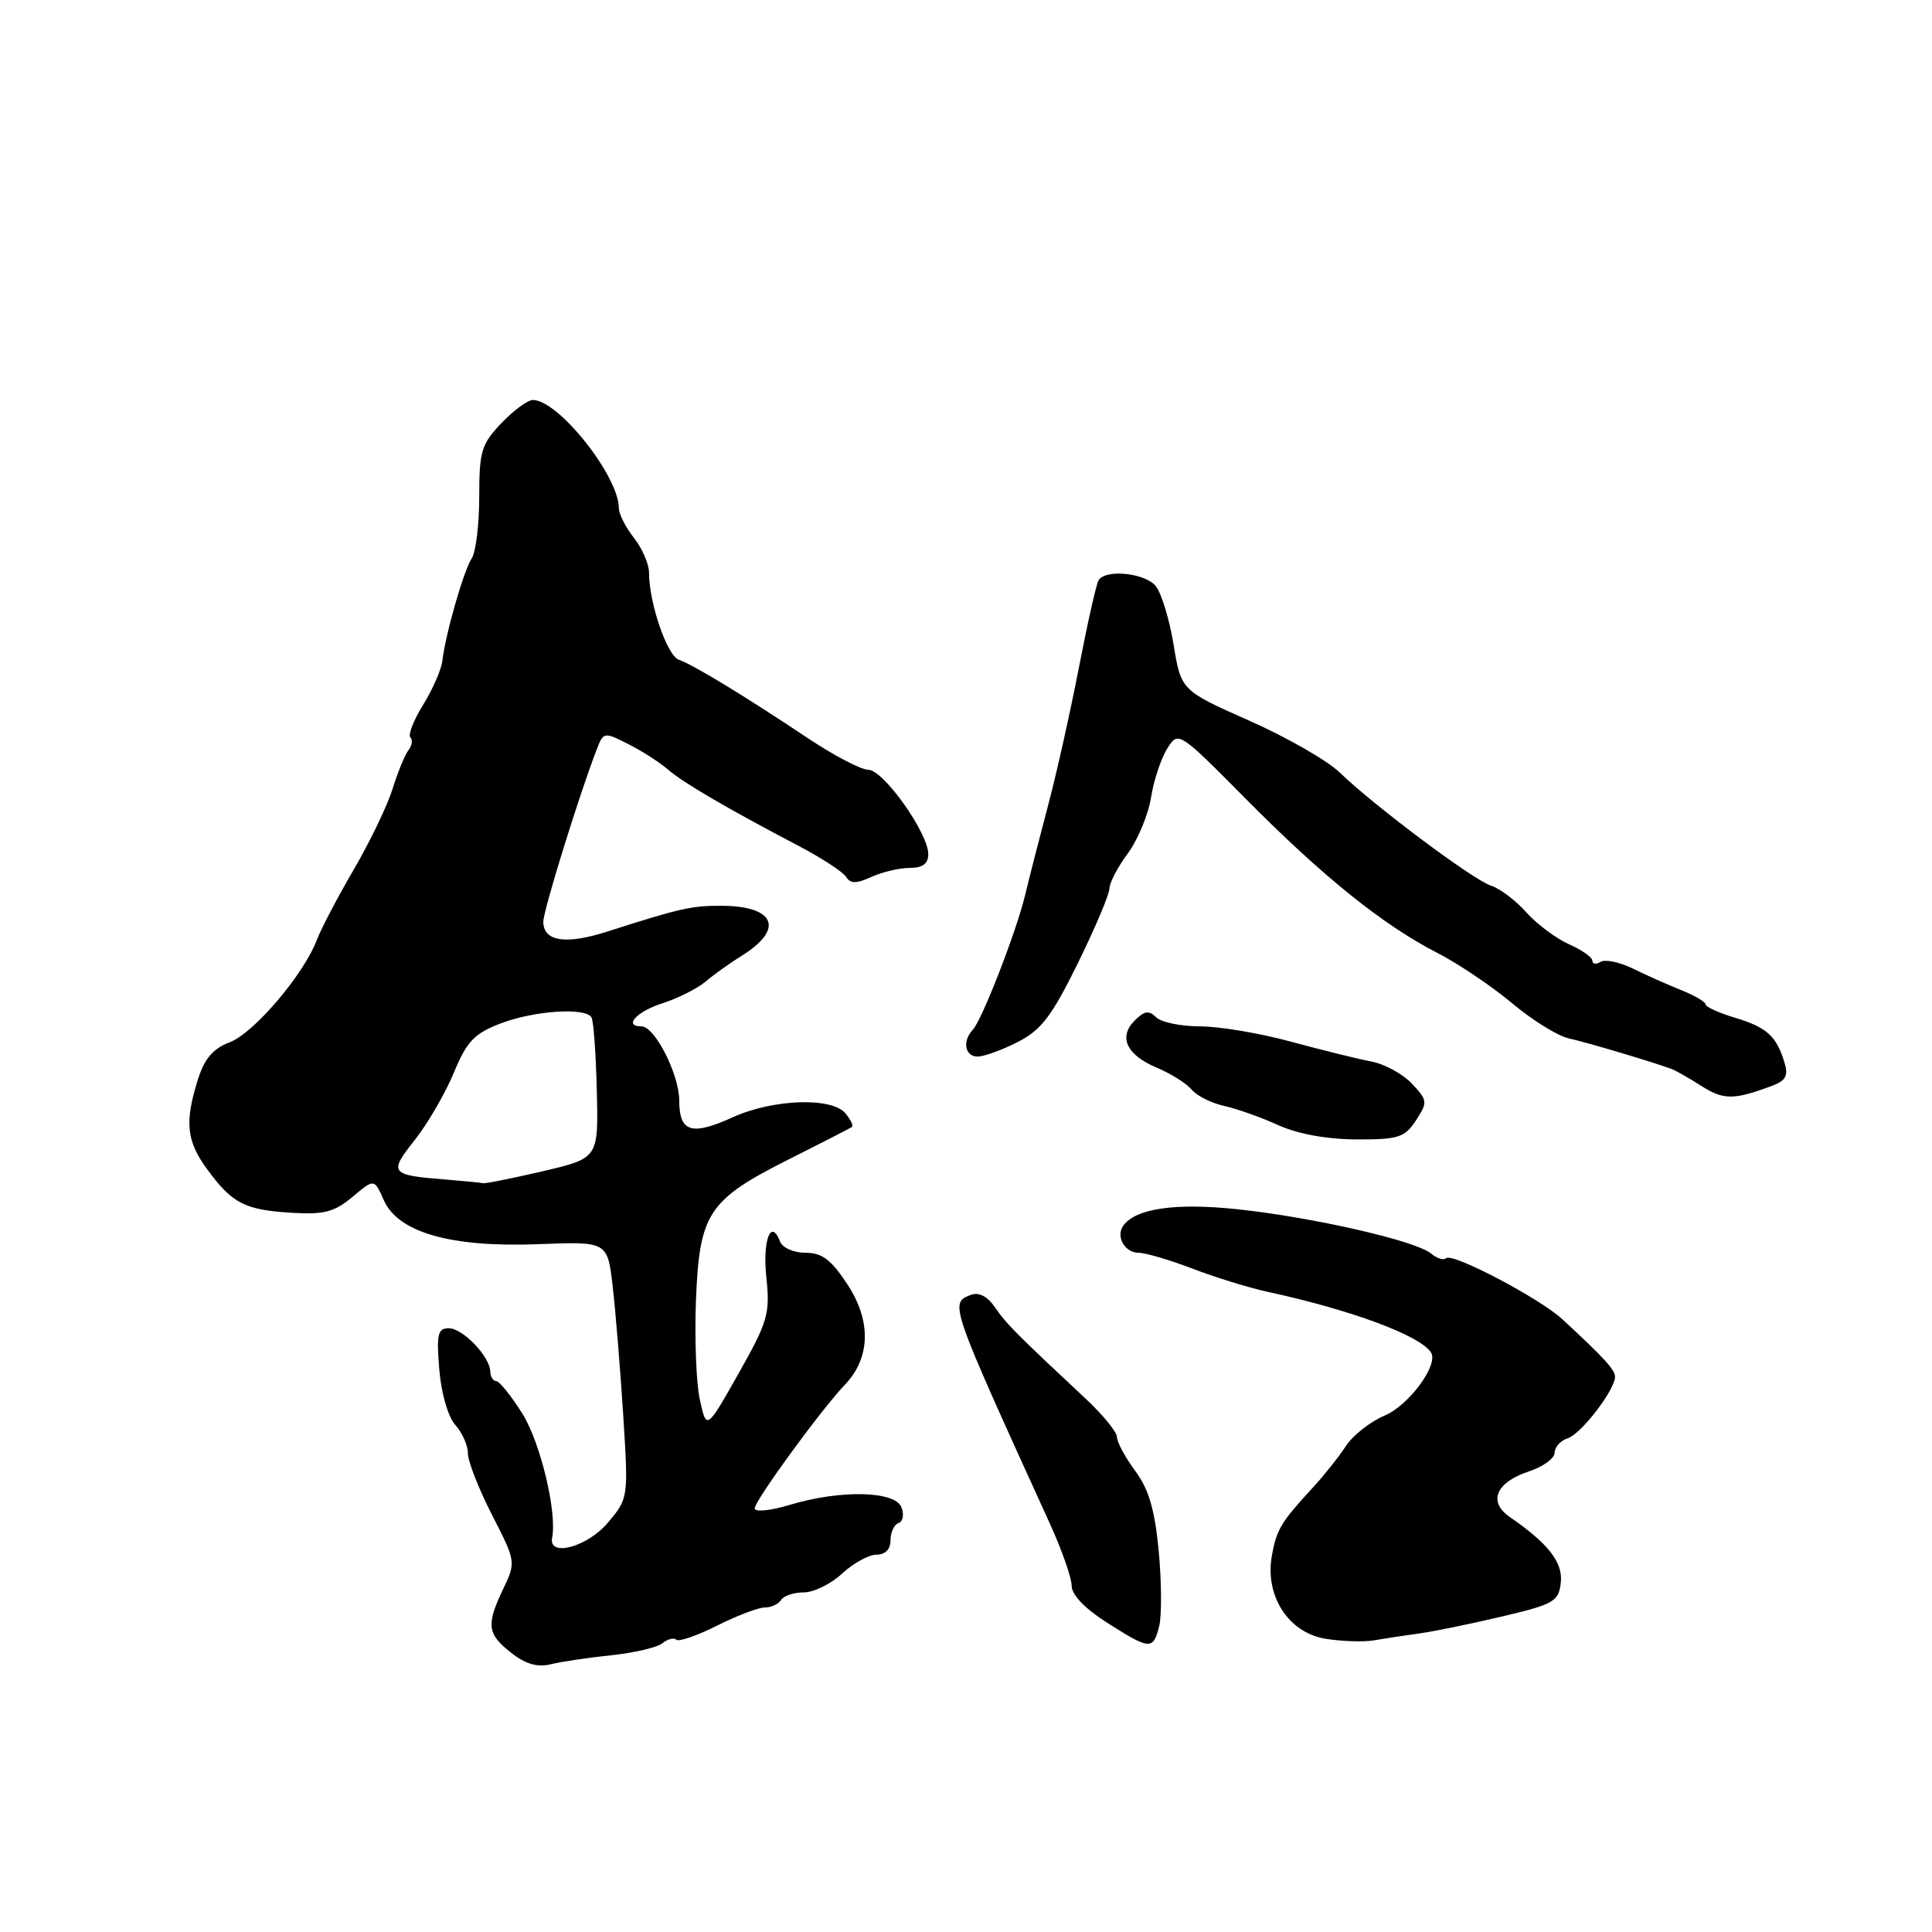 <?xml version="1.0" encoding="UTF-8" standalone="no"?>
<!DOCTYPE svg PUBLIC "-//W3C//DTD SVG 1.1//EN" "http://www.w3.org/Graphics/SVG/1.1/DTD/svg11.dtd" >
<svg xmlns="http://www.w3.org/2000/svg" xmlns:xlink="http://www.w3.org/1999/xlink" version="1.1" viewBox="0 0 256 256">
 <g >
 <path fill="currentColor"
d=" M 81.00 219.33 C 84.03 219.01 87.07 218.30 87.77 217.74 C 88.47 217.17 89.30 216.97 89.61 217.27 C 89.92 217.58 92.33 216.75 94.98 215.42 C 97.63 214.09 100.49 213.00 101.34 213.00 C 102.19 213.00 103.16 212.55 103.50 212.00 C 103.84 211.45 105.19 211.00 106.51 211.00 C 107.82 211.00 110.11 209.88 111.59 208.50 C 113.08 207.12 115.13 206.00 116.15 206.00 C 117.31 206.00 118.00 205.28 118.00 204.08 C 118.00 203.03 118.48 202.01 119.06 201.81 C 119.64 201.62 119.82 200.68 119.45 199.73 C 118.61 197.54 111.38 197.38 104.66 199.40 C 102.09 200.18 100.00 200.38 100.00 199.87 C 100.00 198.85 108.82 186.76 111.94 183.50 C 115.34 179.95 115.48 175.08 112.33 170.25 C 110.15 166.92 108.95 166.00 106.75 166.00 C 105.18 166.00 103.68 165.34 103.36 164.51 C 102.15 161.36 101.02 164.35 101.55 169.31 C 102.05 174.06 101.74 175.14 97.86 182.00 C 93.62 189.50 93.62 189.50 92.74 185.50 C 92.25 183.30 92.02 177.34 92.22 172.26 C 92.68 160.73 93.84 158.99 104.58 153.59 C 108.94 151.40 112.68 149.48 112.89 149.33 C 113.11 149.17 112.72 148.36 112.02 147.52 C 110.21 145.35 102.42 145.62 97.06 148.06 C 91.60 150.53 90.00 150.02 90.00 145.78 C 89.99 142.35 86.76 136.00 85.01 136.00 C 82.57 136.00 84.32 134.05 87.75 132.95 C 89.81 132.29 92.40 130.99 93.50 130.06 C 94.60 129.13 96.76 127.58 98.30 126.63 C 103.98 123.10 102.72 120.04 95.57 120.02 C 91.66 120.00 90.06 120.36 80.43 123.45 C 74.95 125.20 72.01 124.75 71.99 122.14 C 71.98 120.68 76.79 105.17 79.10 99.22 C 79.96 97.00 80.07 96.98 83.24 98.59 C 85.03 99.49 87.40 101.01 88.50 101.96 C 90.55 103.73 96.31 107.10 105.94 112.15 C 108.94 113.73 111.72 115.55 112.12 116.20 C 112.69 117.11 113.46 117.11 115.48 116.19 C 116.92 115.54 119.20 115.00 120.55 115.00 C 122.26 115.00 123.00 114.45 123.00 113.17 C 123.00 110.38 117.05 102.00 115.06 102.00 C 114.10 102.00 110.45 100.09 106.95 97.75 C 98.65 92.21 91.89 88.10 89.94 87.41 C 88.39 86.87 86.00 79.88 86.00 75.89 C 86.00 74.75 85.10 72.67 84.00 71.27 C 82.90 69.87 82.00 68.10 82.00 67.33 C 82.00 63.08 73.99 53.00 70.61 53.00 C 69.93 53.00 68.05 54.38 66.44 56.07 C 63.79 58.84 63.50 59.79 63.50 65.82 C 63.50 69.49 63.05 73.17 62.50 74.00 C 61.45 75.58 59.02 84.04 58.61 87.59 C 58.47 88.74 57.33 91.35 56.07 93.39 C 54.80 95.43 54.04 97.38 54.38 97.71 C 54.71 98.04 54.60 98.81 54.12 99.41 C 53.65 100.01 52.71 102.30 52.03 104.50 C 51.35 106.70 49.04 111.50 46.91 115.16 C 44.77 118.82 42.56 123.03 41.99 124.53 C 40.24 129.14 33.65 136.88 30.45 138.10 C 28.21 138.95 27.09 140.27 26.20 143.11 C 24.44 148.77 24.71 151.22 27.52 155.03 C 30.81 159.49 32.45 160.32 38.67 160.70 C 42.95 160.96 44.33 160.59 46.71 158.59 C 49.59 156.17 49.59 156.17 50.85 159.02 C 52.75 163.32 59.74 165.31 71.33 164.86 C 80.50 164.50 80.50 164.50 81.19 170.50 C 81.57 173.80 82.19 181.45 82.58 187.51 C 83.27 198.49 83.27 198.53 80.55 201.76 C 77.83 204.99 72.64 206.39 73.16 203.75 C 73.83 200.35 71.59 191.06 69.18 187.25 C 67.71 184.92 66.16 183.00 65.75 183.00 C 65.34 183.00 64.99 182.44 64.97 181.75 C 64.91 179.74 61.33 176.00 59.47 176.00 C 58.00 176.00 57.82 176.80 58.21 181.48 C 58.47 184.64 59.37 187.75 60.33 188.81 C 61.25 189.83 62.00 191.52 62.00 192.58 C 62.00 193.64 63.44 197.30 65.19 200.73 C 68.36 206.90 68.37 207.00 66.69 210.51 C 64.40 215.32 64.54 216.50 67.73 219.00 C 69.63 220.50 71.22 220.96 72.98 220.52 C 74.36 220.18 77.97 219.64 81.00 219.33 Z  M 153.60 215.47 C 153.94 214.08 153.92 209.62 153.54 205.56 C 153.02 200.06 152.23 197.34 150.42 194.90 C 149.09 193.09 148.00 191.07 148.00 190.41 C 148.00 189.75 146.14 187.47 143.87 185.35 C 134.69 176.77 133.33 175.41 131.84 173.23 C 130.83 171.76 129.70 171.18 128.64 171.58 C 125.80 172.67 125.79 172.64 139.10 201.86 C 140.70 205.36 142.00 209.08 142.00 210.13 C 142.00 211.32 143.78 213.17 146.70 215.02 C 152.40 218.64 152.79 218.67 153.60 215.47 Z  M 188.00 216.45 C 189.93 216.19 194.88 215.17 199.00 214.20 C 205.88 212.58 206.53 212.21 206.81 209.74 C 207.13 207.04 205.19 204.55 200.04 201.00 C 197.13 198.99 198.22 196.41 202.59 194.97 C 204.46 194.35 206.00 193.24 206.00 192.49 C 206.00 191.74 206.79 190.88 207.75 190.57 C 209.53 189.99 214.00 184.16 214.00 182.42 C 214.00 181.50 212.49 179.85 207.01 174.80 C 203.99 172.01 192.40 165.93 191.61 166.72 C 191.30 167.03 190.40 166.75 189.61 166.09 C 187.57 164.40 173.89 161.28 163.95 160.23 C 155.76 159.36 150.49 160.12 148.84 162.41 C 147.81 163.83 149.04 166.00 150.87 166.00 C 151.78 166.00 155.00 166.95 158.01 168.10 C 161.03 169.26 165.53 170.65 168.00 171.18 C 179.10 173.59 188.18 176.96 189.62 179.22 C 190.65 180.84 186.67 186.24 183.45 187.58 C 181.58 188.37 179.27 190.18 178.33 191.62 C 177.39 193.05 175.47 195.47 174.06 197.00 C 169.74 201.68 169.15 202.65 168.53 206.14 C 167.57 211.45 170.72 216.33 175.61 217.14 C 177.75 217.49 180.62 217.59 182.00 217.36 C 183.38 217.12 186.07 216.72 188.00 216.45 Z  M 187.62 148.46 C 189.20 146.05 189.17 145.81 187.08 143.58 C 185.87 142.30 183.44 140.98 181.69 140.65 C 179.94 140.32 175.16 139.14 171.07 138.03 C 166.98 136.91 161.56 136.00 159.02 136.00 C 156.48 136.00 153.86 135.46 153.19 134.79 C 152.25 133.85 151.63 133.94 150.36 135.22 C 148.15 137.42 149.27 139.80 153.32 141.49 C 155.15 142.26 157.22 143.56 157.90 144.38 C 158.58 145.20 160.52 146.17 162.20 146.54 C 163.89 146.91 167.12 148.06 169.38 149.09 C 171.97 150.26 175.82 150.96 179.73 150.98 C 185.30 151.00 186.13 150.73 187.62 148.46 Z  M 234.82 143.87 C 236.65 143.18 236.99 142.52 236.44 140.75 C 235.38 137.27 234.08 136.11 229.88 134.85 C 227.75 134.21 226.00 133.41 226.00 133.09 C 226.00 132.76 224.54 131.90 222.75 131.19 C 220.96 130.47 218.08 129.19 216.34 128.33 C 214.59 127.48 212.68 127.08 212.09 127.45 C 211.49 127.82 211.00 127.75 211.00 127.30 C 211.00 126.85 209.60 125.87 207.89 125.11 C 206.18 124.35 203.64 122.45 202.24 120.89 C 200.85 119.32 198.76 117.74 197.60 117.37 C 195.25 116.63 182.12 106.81 177.53 102.37 C 175.90 100.79 170.50 97.69 165.53 95.49 C 156.50 91.48 156.50 91.48 155.50 85.38 C 154.95 82.03 153.88 78.55 153.13 77.64 C 151.68 75.91 146.50 75.39 145.57 76.88 C 145.27 77.37 144.11 82.51 142.99 88.31 C 141.87 94.10 140.03 102.37 138.89 106.67 C 137.75 110.98 136.38 116.30 135.86 118.50 C 134.70 123.38 130.13 135.14 128.90 136.45 C 127.48 137.95 127.85 140.00 129.54 140.00 C 130.39 140.00 132.78 139.13 134.86 138.07 C 137.98 136.48 139.37 134.65 142.82 127.63 C 145.12 122.95 147.00 118.50 147.00 117.75 C 147.00 117.00 148.09 114.91 149.43 113.10 C 150.76 111.29 152.16 107.94 152.52 105.65 C 152.89 103.37 153.86 100.45 154.67 99.18 C 156.14 96.85 156.16 96.86 165.12 105.90 C 175.33 116.20 183.25 122.57 190.50 126.29 C 193.25 127.70 197.69 130.70 200.37 132.94 C 203.05 135.19 206.43 137.28 207.87 137.59 C 210.23 138.11 218.95 140.70 221.50 141.65 C 222.05 141.85 223.85 142.88 225.50 143.93 C 228.40 145.77 229.76 145.76 234.82 143.87 Z  M 59.00 156.29 C 51.69 155.71 51.48 155.44 54.94 151.08 C 56.65 148.92 58.98 144.91 60.12 142.18 C 61.86 137.97 62.83 136.95 66.37 135.60 C 70.81 133.91 77.55 133.46 78.37 134.80 C 78.65 135.23 78.96 139.62 79.08 144.53 C 79.30 153.47 79.30 153.47 71.90 155.20 C 67.83 156.14 64.28 156.86 64.00 156.78 C 63.73 156.71 61.48 156.49 59.00 156.29 Z "/>
</g>
</svg>